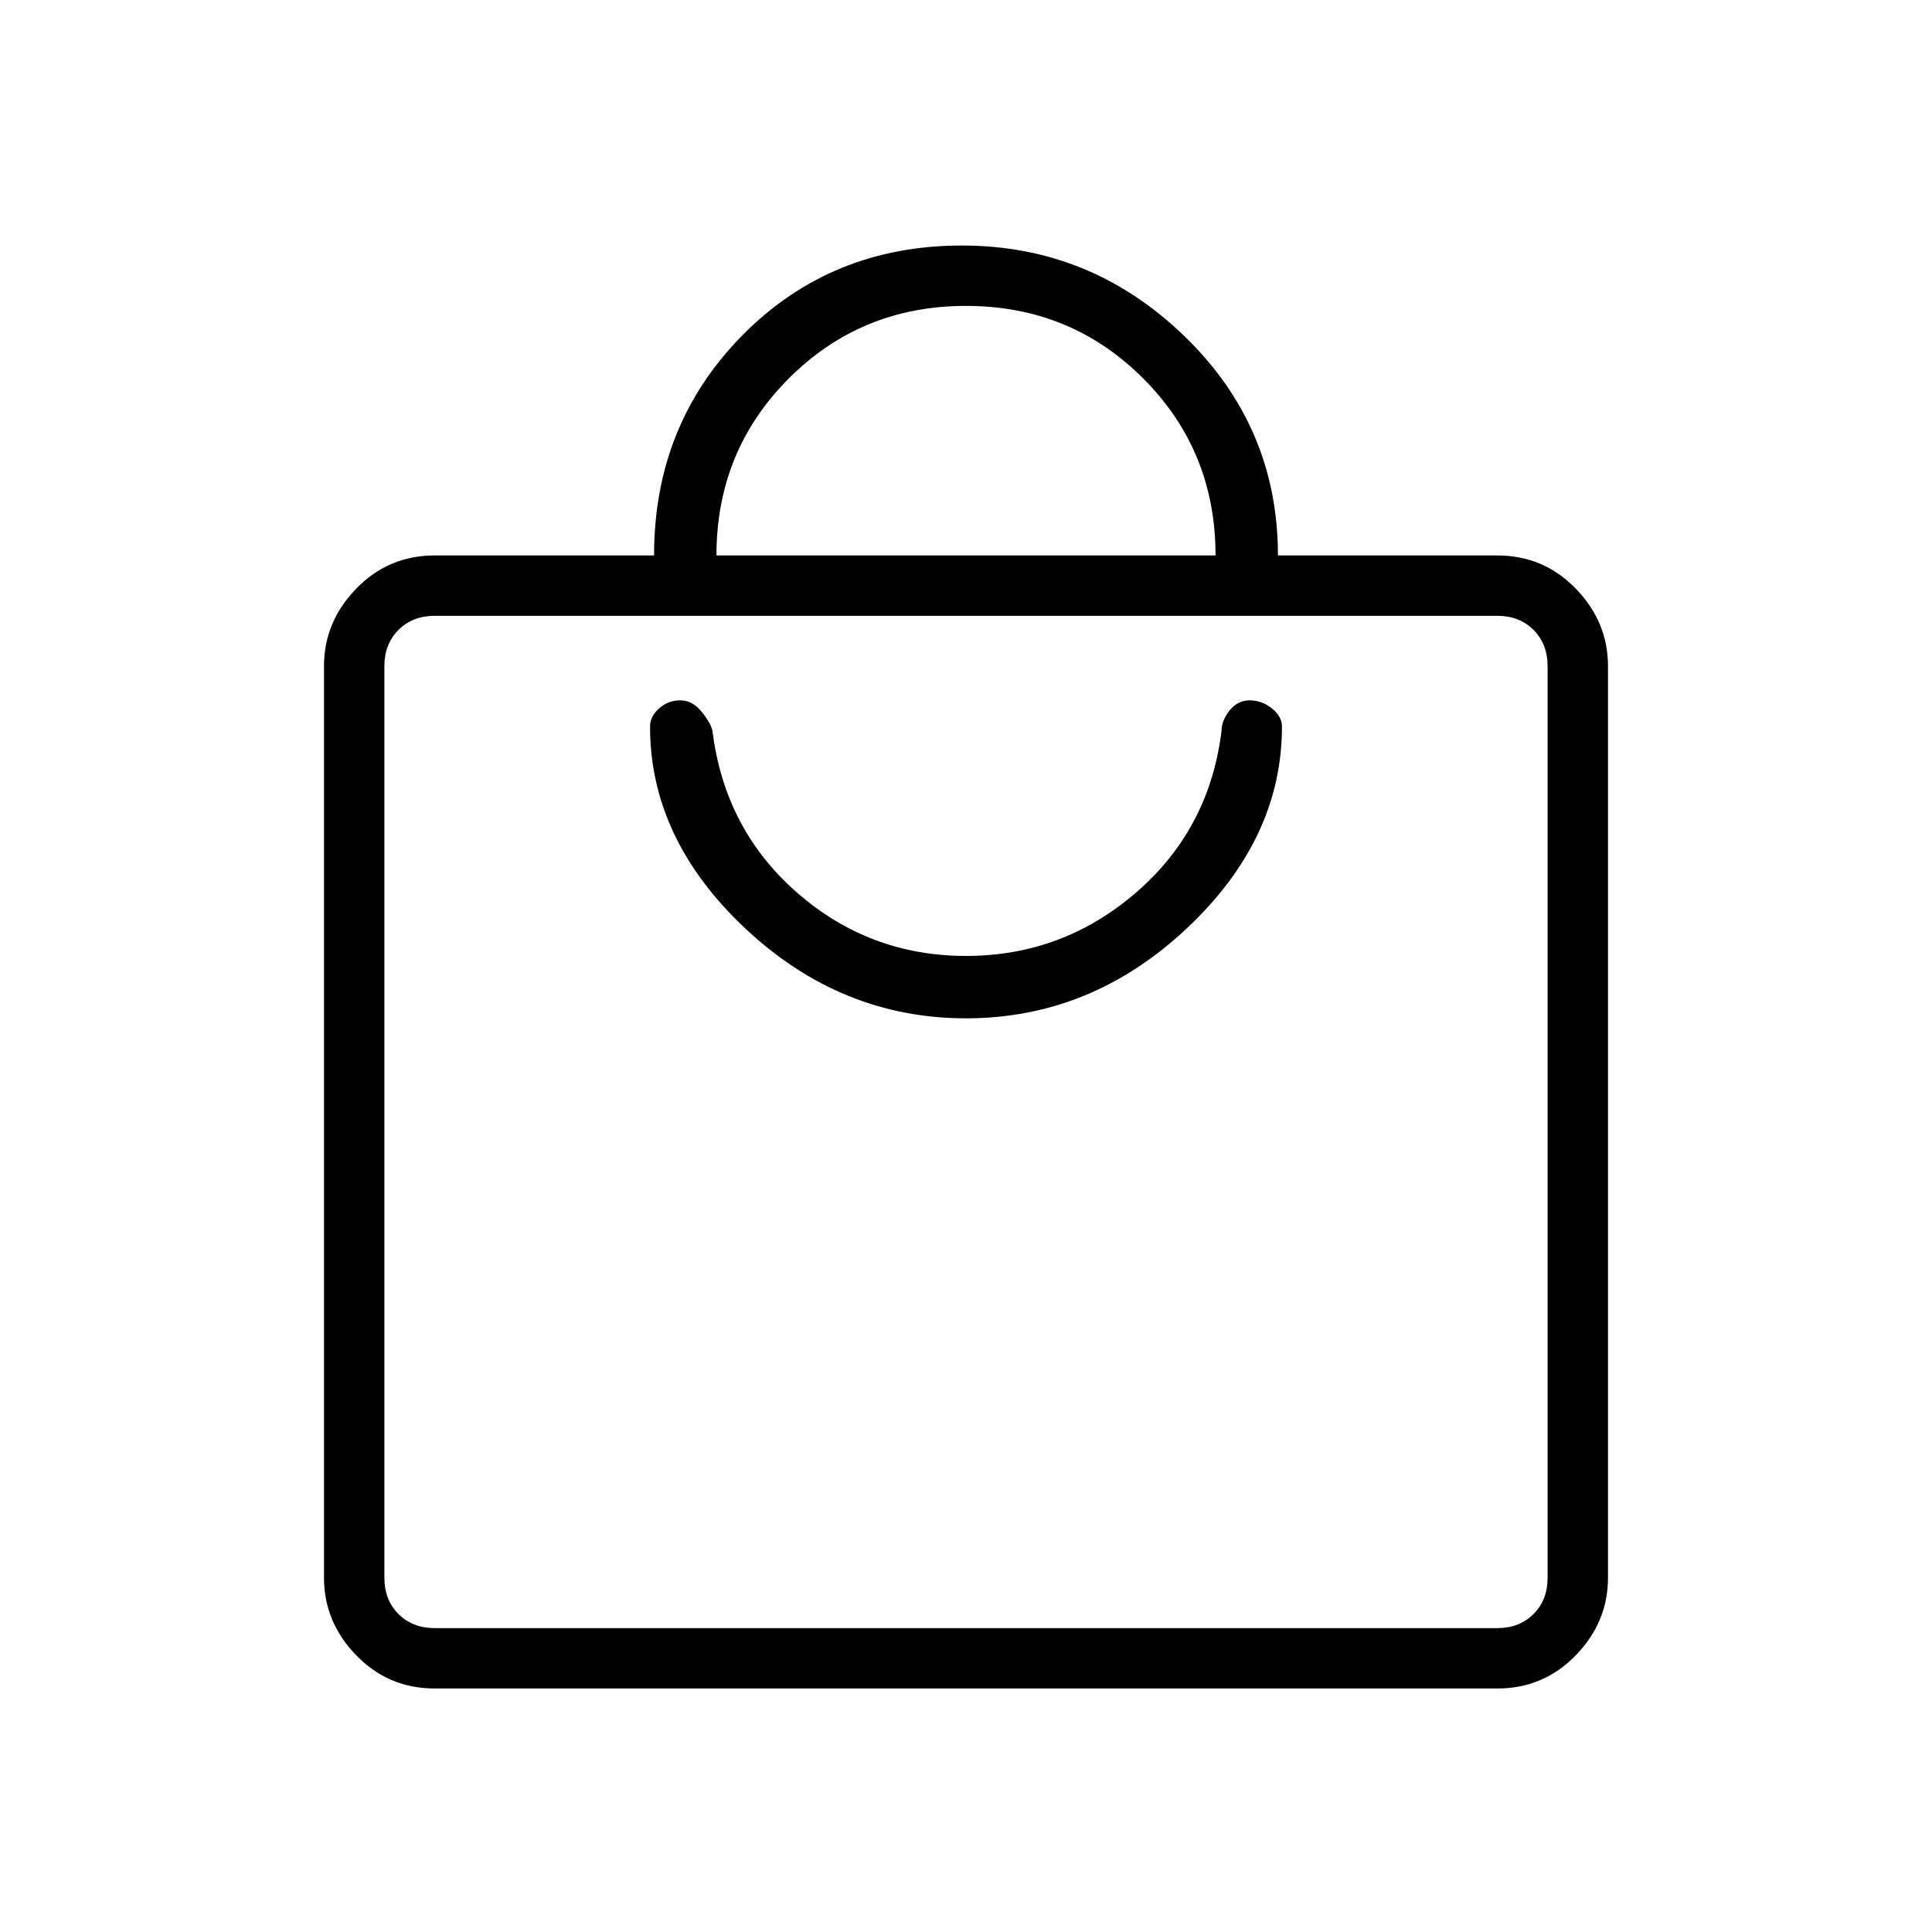 <svg xmlns="http://www.w3.org/2000/svg" height="48" width="48"><path d="M37.2 41.95H10.8Q9.65 41.95 8.85 41.125Q8.05 40.3 8.05 39.2V16.55Q8.05 15.45 8.85 14.625Q9.65 13.8 10.8 13.8H16.25Q16.25 10.55 18.45 8.325Q20.65 6.1 23.9 6.1Q27.1 6.1 29.425 8.35Q31.75 10.6 31.75 13.8H37.2Q38.35 13.8 39.15 14.625Q39.95 15.45 39.95 16.55V39.2Q39.95 40.3 39.15 41.125Q38.35 41.95 37.2 41.95ZM17.8 13.8H30.2Q30.2 11.2 28.4 9.4Q26.6 7.6 24 7.6Q21.4 7.6 19.6 9.4Q17.8 11.2 17.8 13.8ZM37.2 40.45Q37.75 40.45 38.1 40.1Q38.45 39.75 38.45 39.2V16.55Q38.45 16 38.1 15.65Q37.75 15.3 37.2 15.3H10.8Q10.25 15.3 9.9 15.65Q9.55 16 9.55 16.55V39.2Q9.55 39.75 9.9 40.1Q10.25 40.45 10.8 40.45ZM24 25.3Q27.1 25.3 29.475 23.075Q31.85 20.85 31.85 18.05Q31.85 17.8 31.6 17.6Q31.35 17.4 31.05 17.4Q30.75 17.4 30.55 17.65Q30.35 17.9 30.35 18.15Q30.05 20.6 28.225 22.175Q26.4 23.75 24 23.75Q21.6 23.75 19.8 22.175Q18 20.6 17.7 18.15Q17.65 17.95 17.425 17.675Q17.2 17.4 16.9 17.4Q16.6 17.4 16.375 17.6Q16.15 17.8 16.15 18.05Q16.15 20.85 18.525 23.075Q20.9 25.3 24 25.3ZM9.55 15.3Q9.55 15.3 9.55 15.65Q9.55 16 9.55 16.55V39.2Q9.55 39.75 9.55 40.1Q9.55 40.45 9.55 40.45Q9.55 40.45 9.55 40.1Q9.55 39.75 9.55 39.2V16.55Q9.55 16 9.55 15.65Q9.55 15.3 9.55 15.3Z"/></svg>